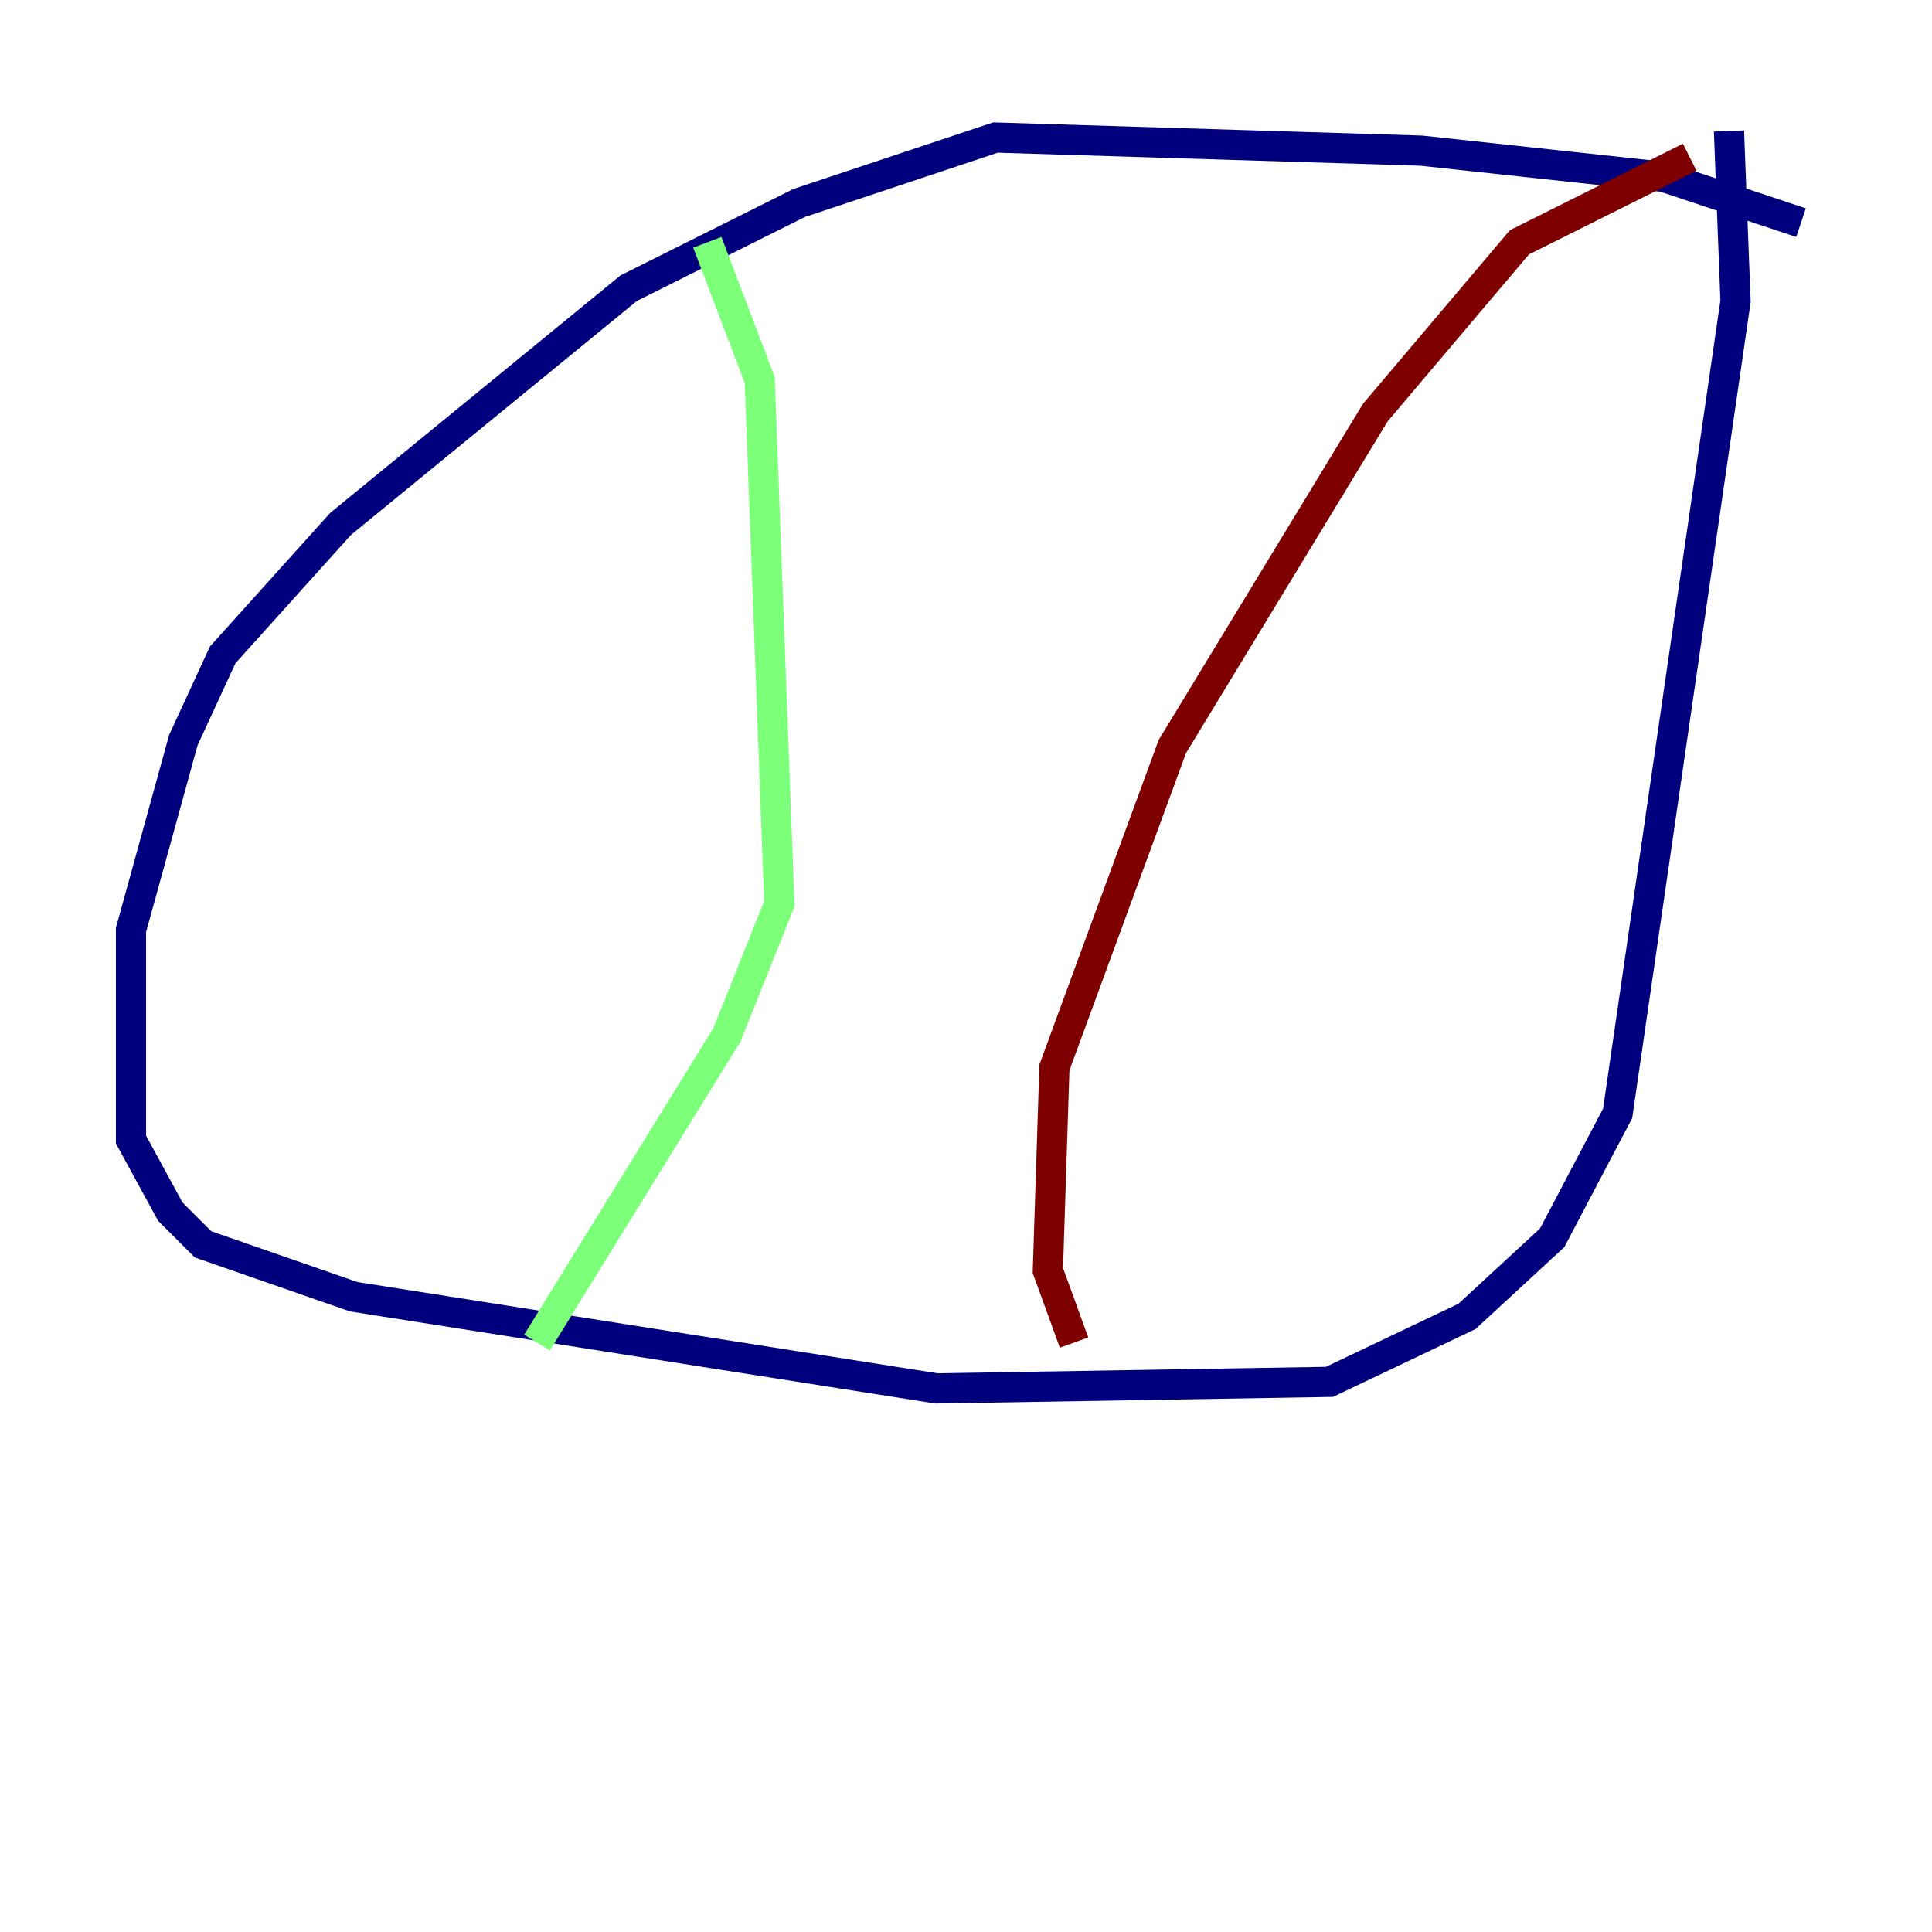 <?xml version="1.0" encoding="utf-8" ?>
<svg baseProfile="tiny" height="128" version="1.2" viewBox="0,0,128,128" width="128" xmlns="http://www.w3.org/2000/svg" xmlns:ev="http://www.w3.org/2001/xml-events" xmlns:xlink="http://www.w3.org/1999/xlink"><defs /><polyline fill="none" points="119.322,14.752 110.21,11.715 94.156,9.98 65.953,9.112 52.936,13.451 41.654,19.091 22.563,34.712 14.752,43.39 12.149,49.031 8.678,61.614 8.678,75.498 11.281,80.271 13.451,82.441 23.43,85.912 62.047,91.986 88.081,91.552 97.193,87.214 102.834,82.007 107.173,73.763 114.983,19.959 114.549,8.678" stroke="#00007f" stroke-width="2" /><polyline fill="none" points="46.861,16.054 50.332,25.166 51.634,59.878 48.163,68.556 35.58,88.949" stroke="#7cff79" stroke-width="2" /><polyline fill="none" points="111.946,10.414 100.664,16.054 91.119,27.336 77.668,49.464 69.858,70.725 69.424,84.176 71.159,88.949" stroke="#7f0000" stroke-width="2" /></svg>